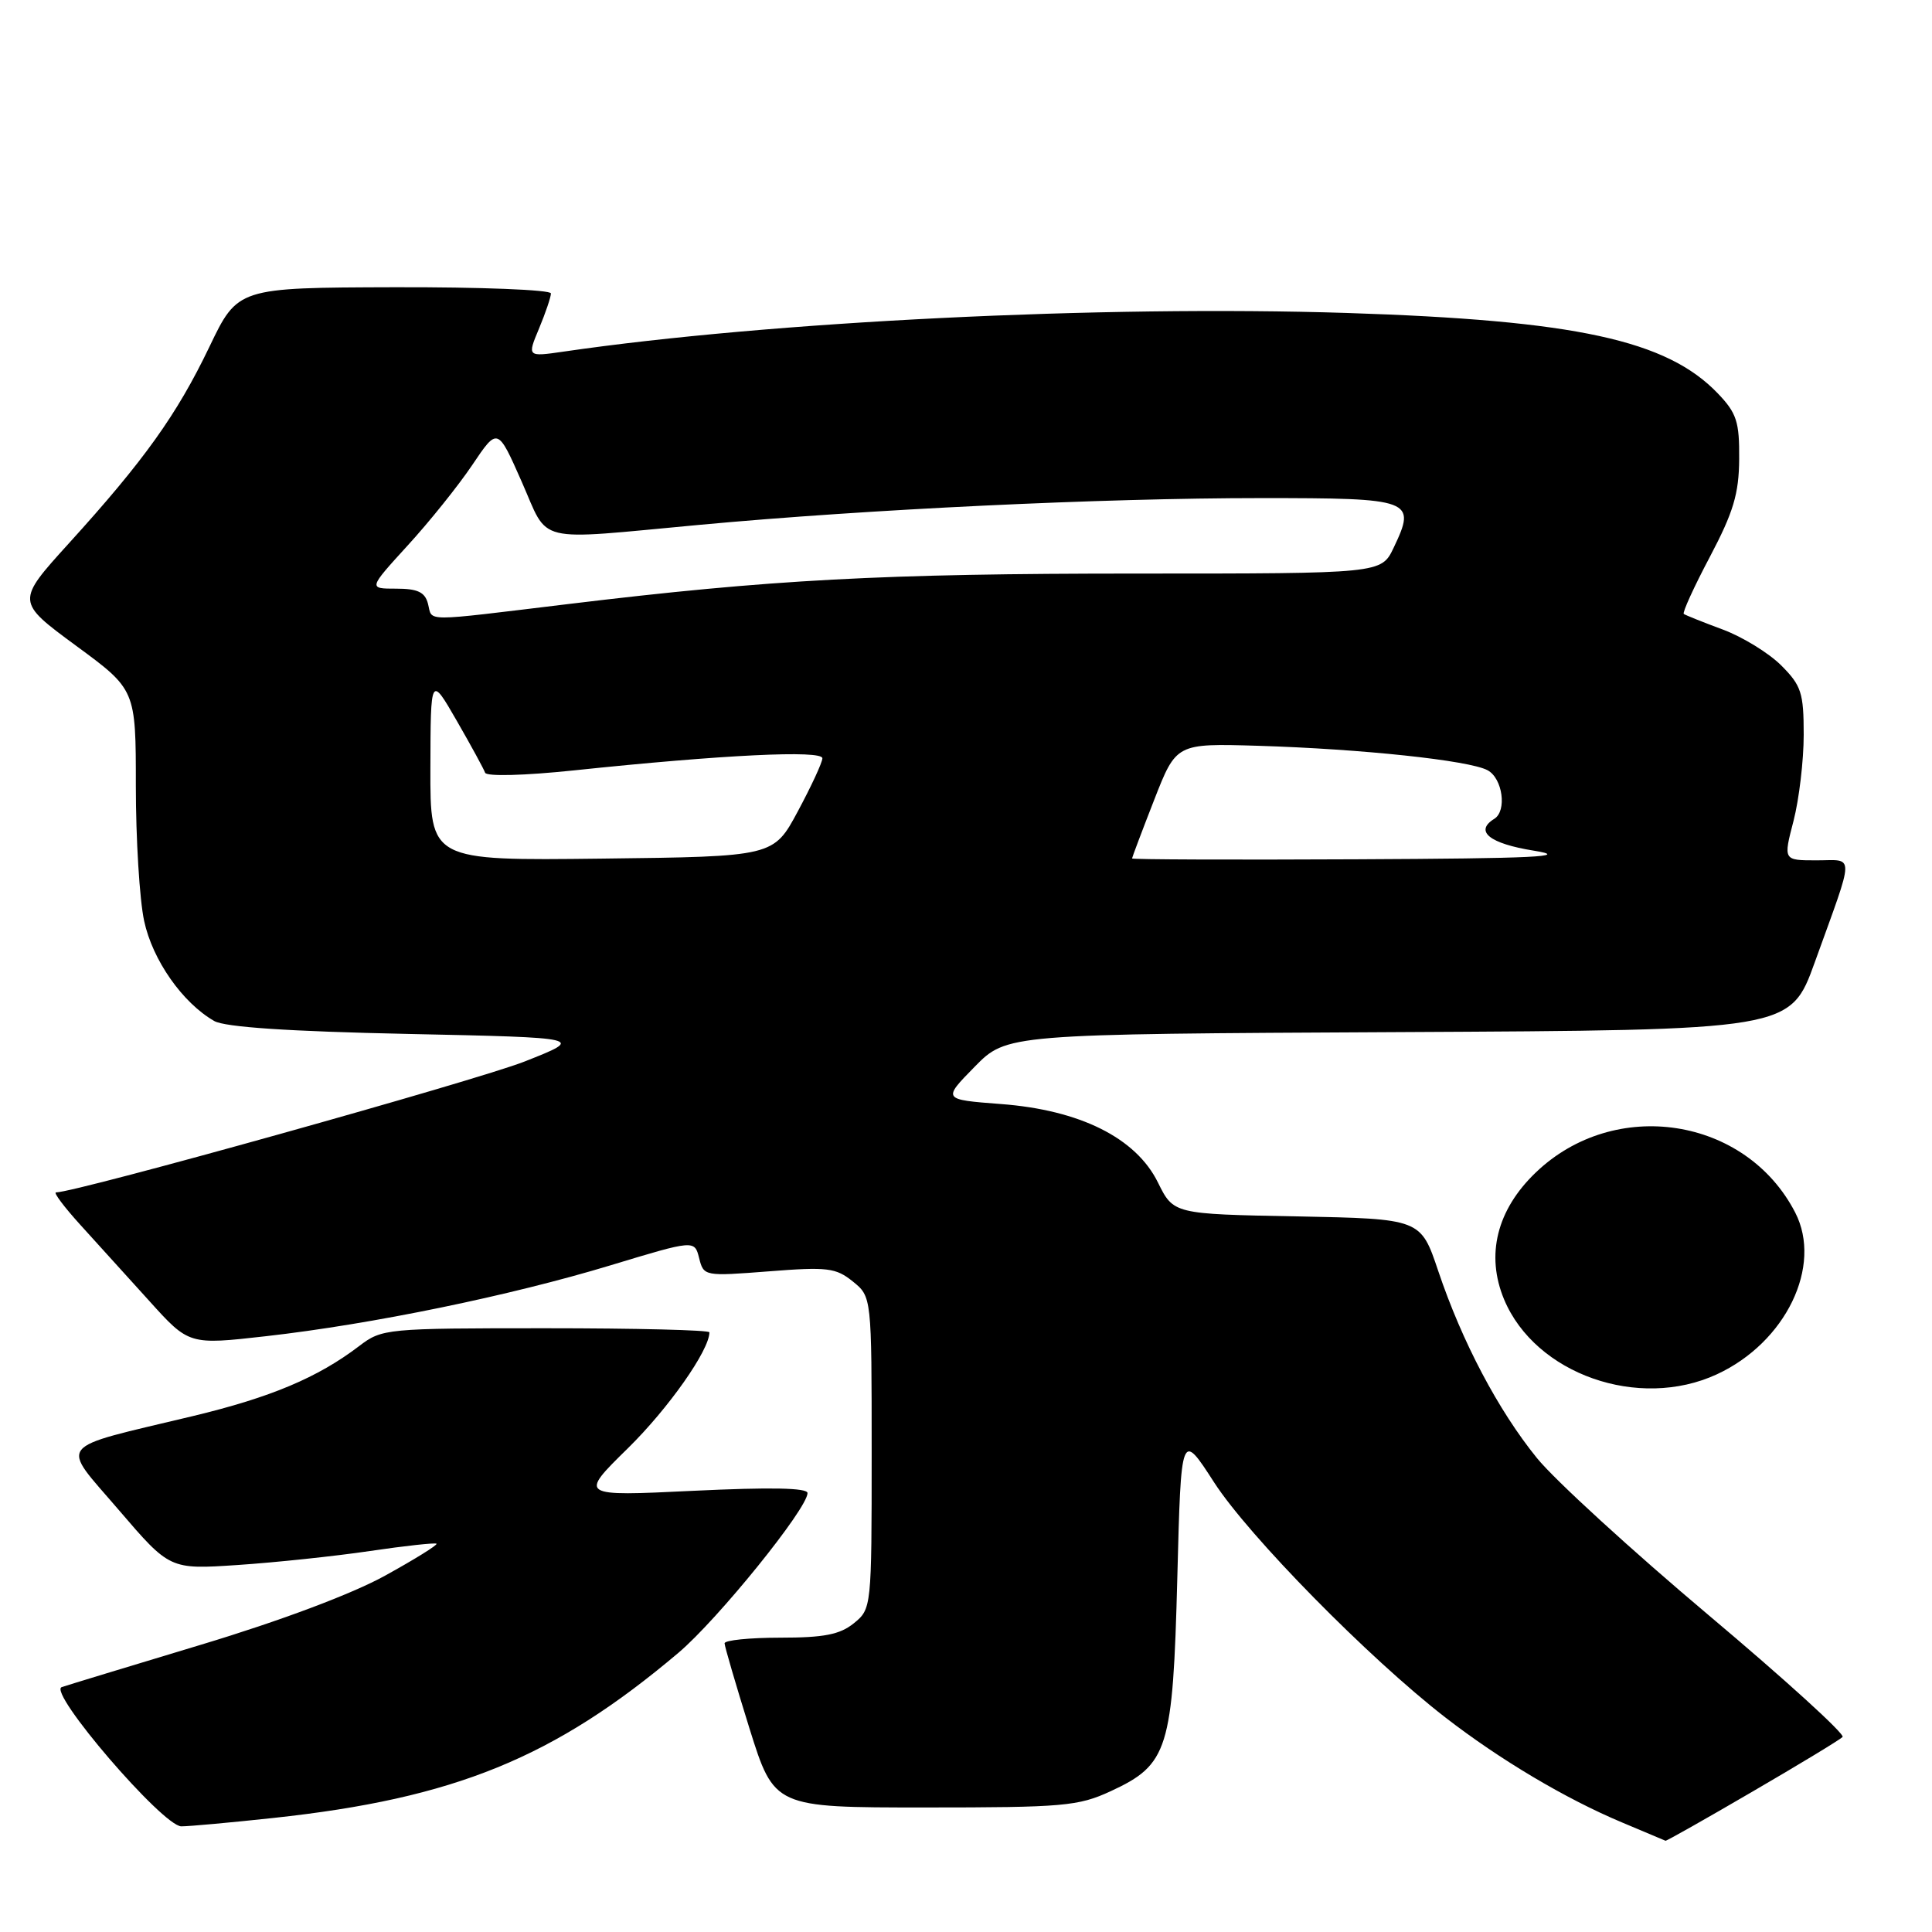 <?xml version="1.0" encoding="UTF-8" standalone="no"?>
<!DOCTYPE svg PUBLIC "-//W3C//DTD SVG 1.1//EN" "http://www.w3.org/Graphics/SVG/1.1/DTD/svg11.dtd" >
<svg xmlns="http://www.w3.org/2000/svg" xmlns:xlink="http://www.w3.org/1999/xlink" version="1.1" viewBox="0 0 256 256">
 <g >
 <path fill="currentColor"
d=" M 232.19 237.41 C 238.41 233.79 243.79 230.53 244.15 230.16 C 244.51 229.80 236.52 222.53 226.38 214.00 C 216.25 205.47 206.02 196.12 203.66 193.21 C 198.53 186.89 193.74 177.82 190.57 168.40 C 188.25 161.50 188.25 161.50 171.87 161.18 C 155.50 160.87 155.50 160.87 153.43 156.68 C 150.52 150.78 143.11 147.08 132.62 146.29 C 124.88 145.70 124.88 145.70 129.14 141.36 C 133.40 137.02 133.40 137.02 185.31 136.76 C 237.22 136.50 237.22 136.50 240.47 127.50 C 245.82 112.67 245.80 114.00 240.71 114.00 C 236.29 114.00 236.29 114.00 237.65 108.78 C 238.39 105.91 239.00 100.77 239.00 97.36 C 239.00 91.80 238.69 90.84 236.01 88.16 C 234.36 86.52 230.88 84.38 228.26 83.41 C 225.64 82.44 223.33 81.51 223.11 81.35 C 222.90 81.19 224.45 77.78 226.57 73.78 C 229.68 67.88 230.42 65.43 230.45 60.82 C 230.49 55.89 230.12 54.74 227.63 52.14 C 220.86 45.06 208.80 42.45 178.50 41.47 C 146.00 40.43 102.10 42.59 74.68 46.59 C 69.85 47.29 69.85 47.29 71.43 43.52 C 72.29 41.45 73.00 39.36 73.00 38.88 C 73.00 38.40 63.66 38.03 52.25 38.06 C 31.50 38.12 31.50 38.12 27.73 45.99 C 23.43 54.95 19.11 61.00 9.12 72.00 C 2.13 79.71 2.13 79.71 10.06 85.55 C 18.00 91.38 18.00 91.38 18.00 104.14 C 18.00 111.16 18.49 119.21 19.10 122.03 C 20.21 127.21 24.18 132.88 28.39 135.29 C 29.80 136.10 38.28 136.67 54.00 137.00 C 77.50 137.50 77.50 137.50 69.50 140.66 C 63.11 143.18 10.06 158.00 7.42 158.00 C 7.05 158.00 8.49 159.92 10.62 162.27 C 12.76 164.62 16.87 169.17 19.77 172.37 C 25.04 178.21 25.04 178.21 35.27 177.05 C 49.31 175.46 67.60 171.69 80.90 167.66 C 92.03 164.29 92.03 164.29 92.64 166.71 C 93.24 169.11 93.34 169.12 101.88 168.46 C 109.63 167.85 110.76 167.99 113.00 169.80 C 115.50 171.82 115.50 171.82 115.50 192.50 C 115.50 213.02 115.48 213.19 113.14 215.09 C 111.29 216.59 109.17 217.00 103.39 217.00 C 99.33 217.00 96.00 217.34 96.01 217.75 C 96.02 218.16 97.50 223.22 99.30 229.00 C 102.59 239.50 102.59 239.50 122.54 239.50 C 140.89 239.50 142.88 239.33 147.18 237.34 C 154.79 233.82 155.41 231.82 156.00 209.07 C 156.50 189.64 156.50 189.64 160.88 196.43 C 165.50 203.57 181.37 219.71 191.49 227.55 C 198.76 233.18 207.44 238.34 214.92 241.48 C 217.99 242.77 220.59 243.86 220.69 243.91 C 220.80 243.96 225.97 241.04 232.19 237.41 Z  M 36.21 240.89 C 60.25 238.30 73.41 232.94 89.90 219.00 C 95.11 214.59 107.00 199.89 107.00 197.84 C 107.00 197.14 102.09 197.05 91.85 197.54 C 76.71 198.27 76.71 198.27 83.21 191.89 C 88.58 186.61 94.00 178.91 94.00 176.54 C 94.00 176.24 84.25 176.00 72.34 176.00 C 51.14 176.00 50.62 176.05 47.59 178.36 C 42.10 182.54 35.90 185.15 25.59 187.63 C 7.04 192.08 7.93 190.96 15.73 200.07 C 22.50 207.97 22.50 207.97 31.50 207.37 C 36.45 207.04 44.33 206.21 49.00 205.52 C 53.67 204.83 57.65 204.40 57.84 204.55 C 58.02 204.71 54.95 206.62 51.01 208.79 C 46.65 211.20 37.14 214.77 26.68 217.92 C 17.23 220.77 8.91 223.30 8.18 223.55 C 6.28 224.19 21.58 242.00 24.03 242.00 C 25.07 242.00 30.55 241.50 36.21 240.89 Z  M 227.50 182.10 C 236.62 177.88 241.52 167.77 237.88 160.68 C 231.36 148.00 213.95 145.31 203.48 155.38 C 198.33 160.32 196.85 166.30 199.30 172.18 C 203.44 182.08 217.14 186.90 227.50 182.10 Z  M 57.03 101.77 C 57.06 89.50 57.06 89.50 60.52 95.50 C 62.42 98.80 64.11 101.90 64.28 102.39 C 64.46 102.90 69.49 102.77 76.05 102.08 C 95.73 100.01 109.00 99.36 108.97 100.48 C 108.96 101.04 107.49 104.20 105.72 107.50 C 102.50 113.50 102.50 113.50 79.75 113.77 C 57.00 114.04 57.00 114.04 57.03 101.77 Z  M 150.00 113.75 C 150.01 113.61 151.32 110.12 152.93 106.00 C 155.86 98.50 155.86 98.50 166.68 98.82 C 180.43 99.24 194.66 100.75 197.11 102.06 C 199.11 103.13 199.70 107.45 198.00 108.50 C 195.33 110.15 197.36 111.78 203.25 112.72 C 208.23 113.52 203.46 113.75 179.75 113.86 C 163.39 113.94 150.00 113.89 150.00 113.75 Z  M 56.71 80.00 C 56.31 78.46 55.35 78.00 52.49 78.00 C 48.80 78.00 48.80 78.00 54.00 72.30 C 56.87 69.17 60.73 64.36 62.58 61.61 C 65.94 56.61 65.94 56.61 69.12 63.81 C 72.82 72.17 70.47 71.60 92.74 69.54 C 114.99 67.48 146.03 66.00 167.09 66.00 C 187.19 66.00 187.71 66.19 184.66 72.59 C 183.03 76.00 183.03 76.00 150.72 76.00 C 116.86 76.00 102.14 76.79 75.29 80.04 C 55.65 82.41 57.34 82.42 56.71 80.00 Z "/>
</g>
</svg>
